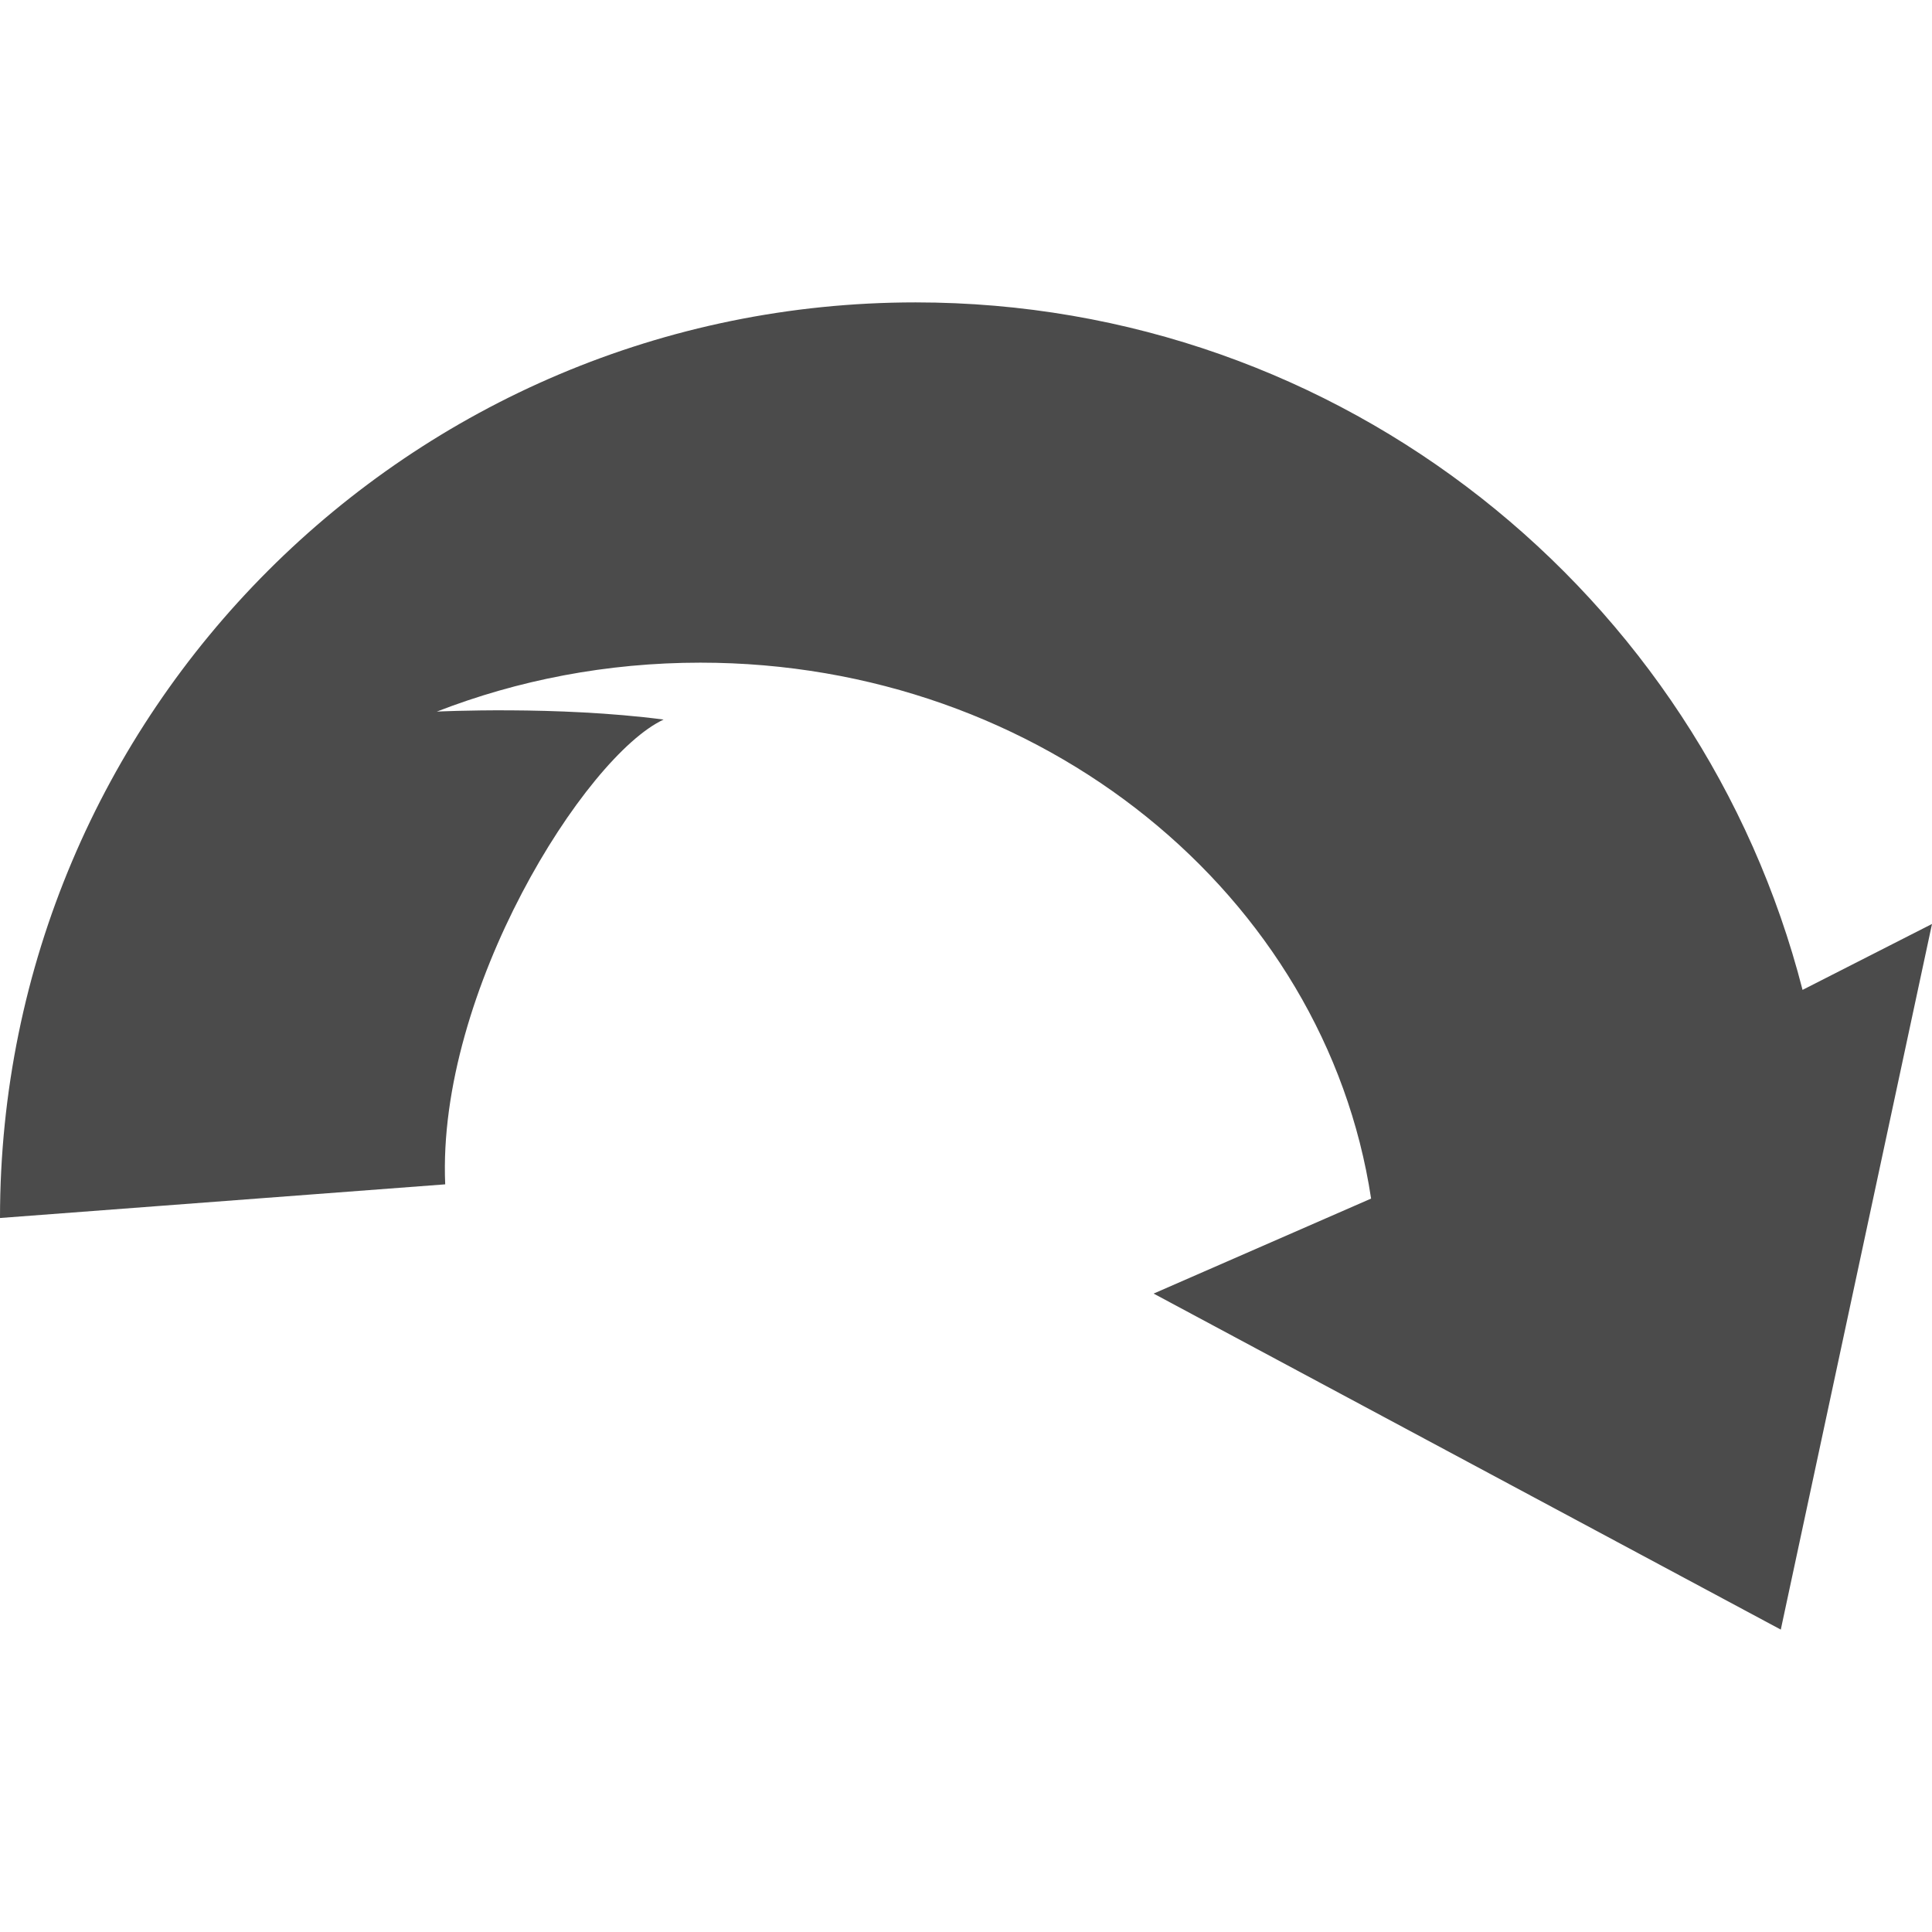 <!--?xml version="1.0" encoding="utf-8"?-->
<!-- Generator: Adobe Illustrator 18.1.1, SVG Export Plug-In . SVG Version: 6.00 Build 0)  -->

<svg version="1.1" id="_x32_" xmlns="http://www.w3.org/2000/svg" xmlns:xlink="http://www.w3.org/1999/xlink" x="0px" y="0px" viewBox="0 0 512 512" style="width: 48px; height: 48px; opacity: 1;" xml:space="preserve">
<style type="text/css">
	.st0{fill:#4B4B4B;}
</style>
<g>
	<path class="st0" d="M477.694,262.331C450.839,157.565,355.775,80.137,242.645,80.137C108.637,80.137,0,188.766,0,322.782
		l117.984-8.92c-2.226-51.185,37.105-113.516,57.879-123.169c-28.193-3.702-60.104-2.114-60.104-2.114
		c21.476-8.346,45.081-12.968,69.863-12.968c90.637,0,165.581,61.775,177.733,142.025l-57.637,25.177l166.21,89.048l40.072-187
		L477.694,262.331z" style="fill: rgb(75, 75, 75);"></path>
</g>
</svg>
